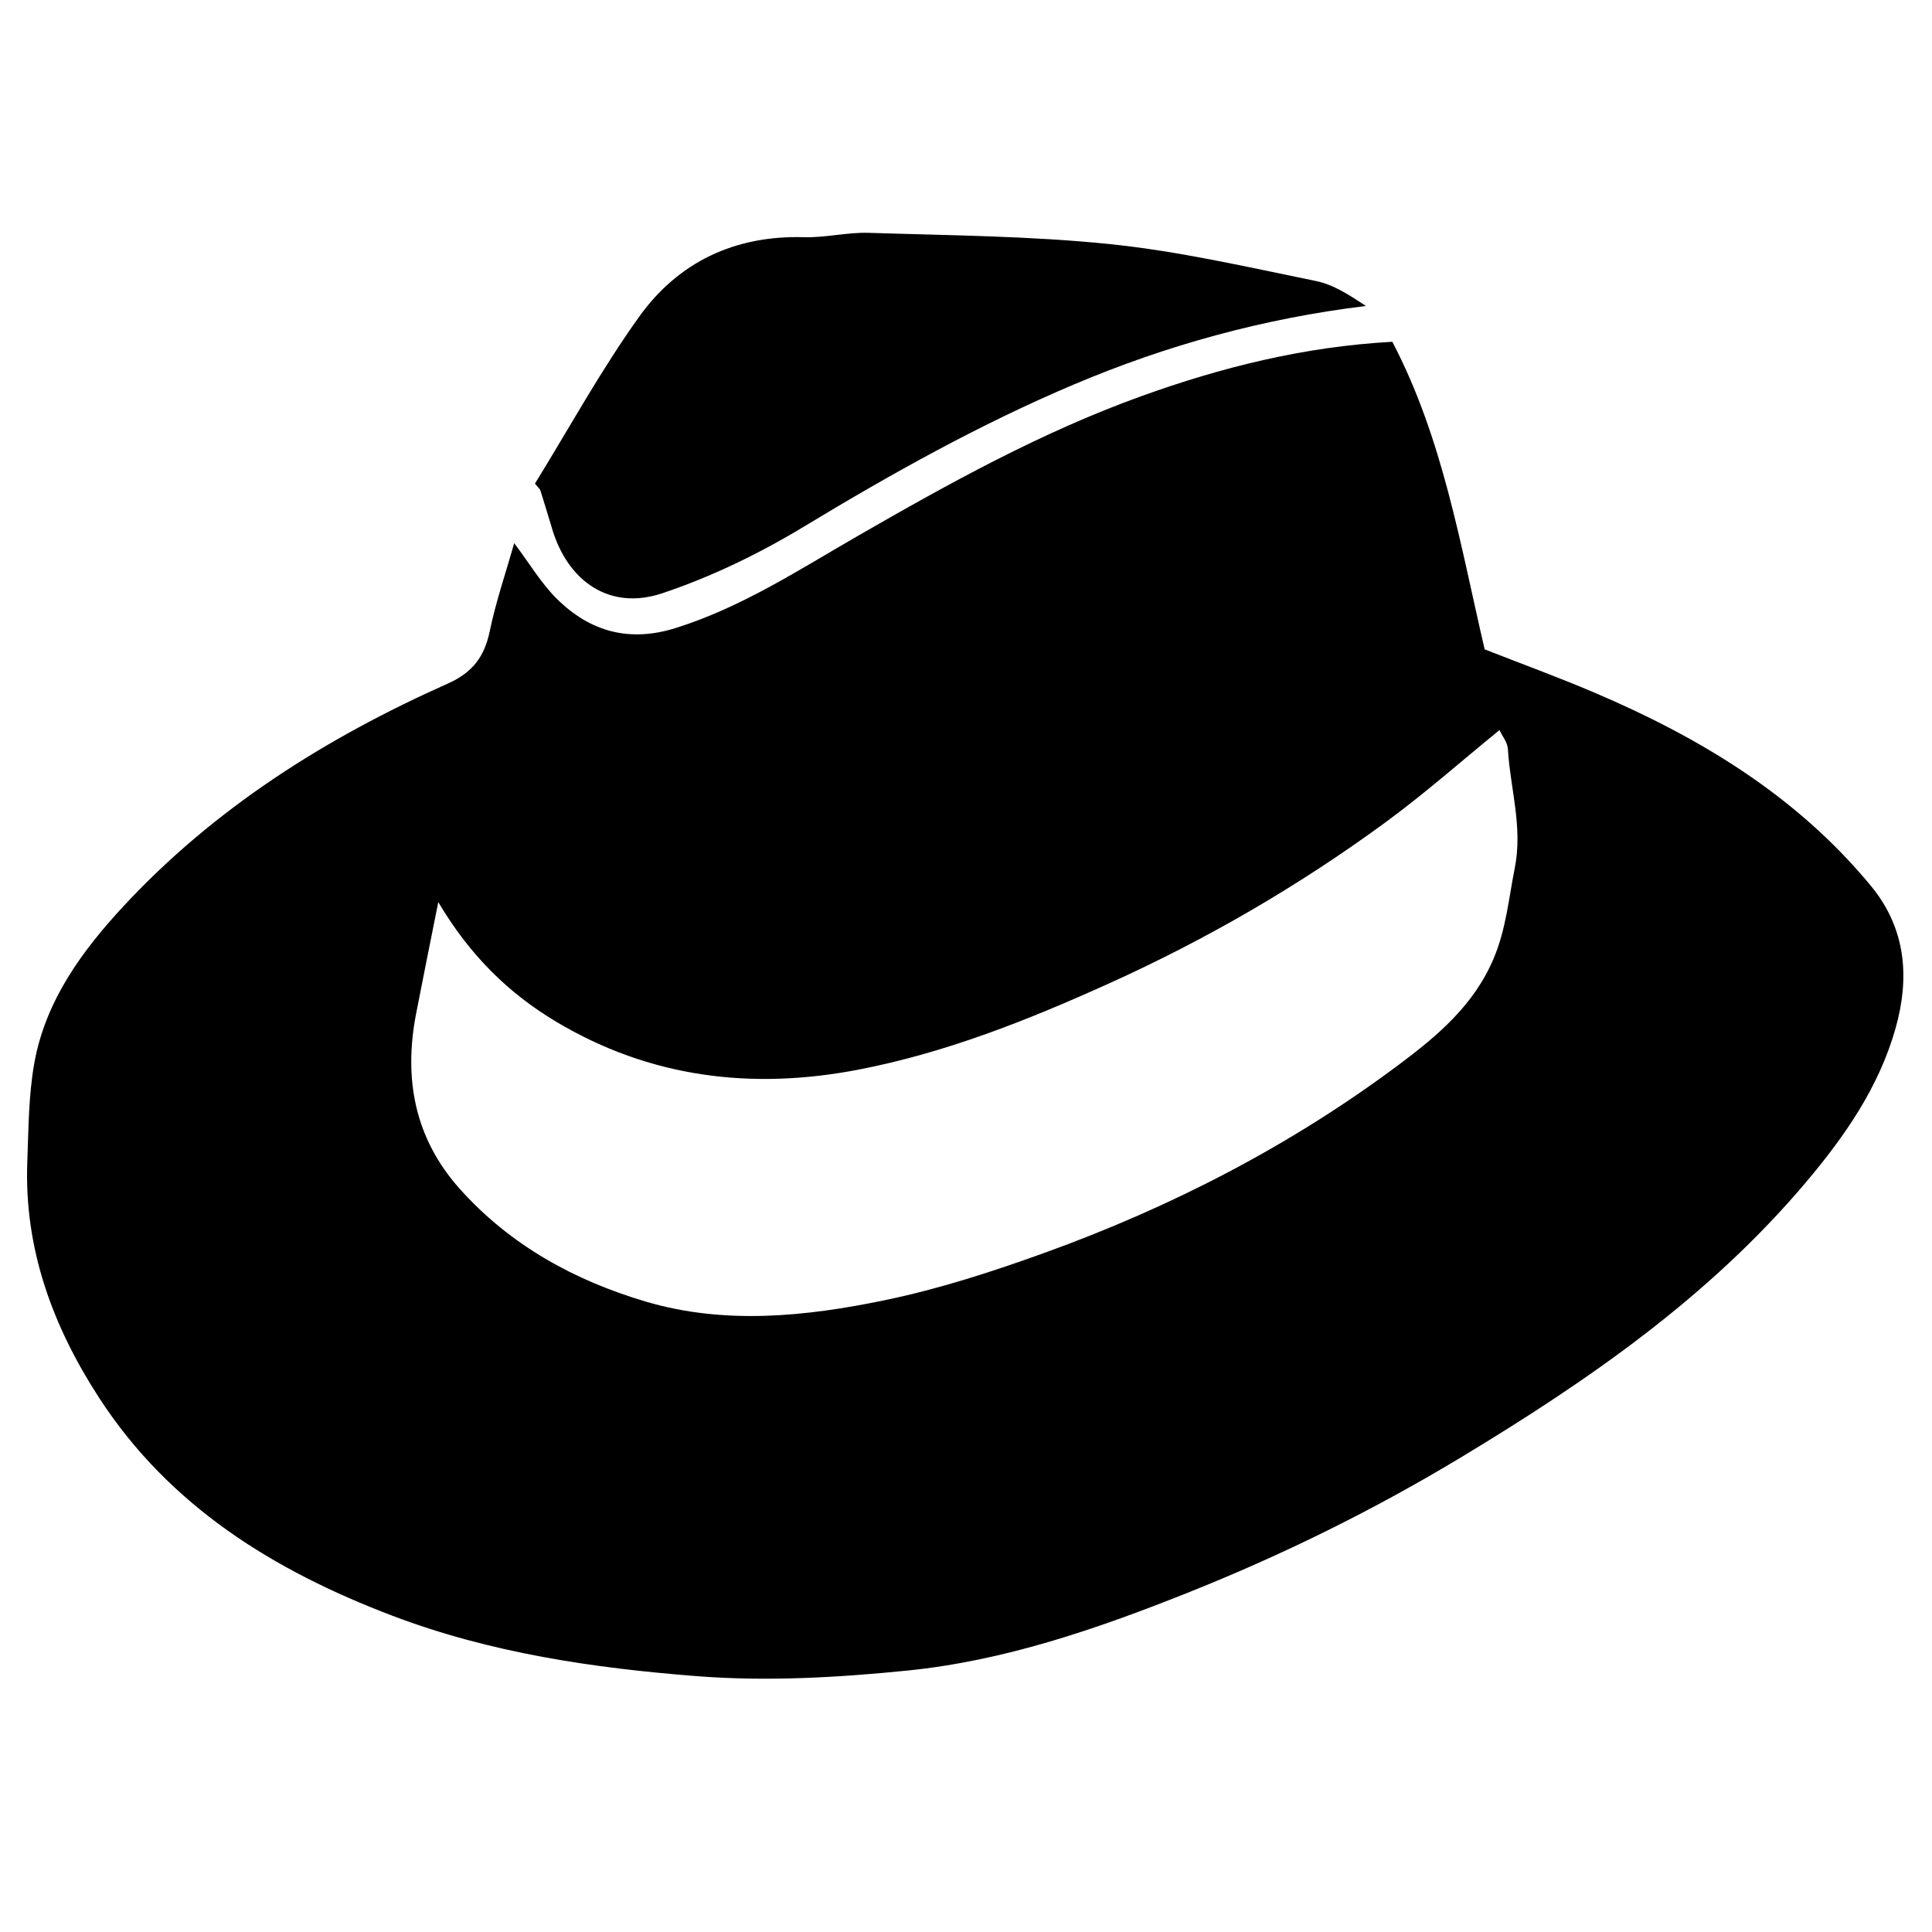 <?xml version="1.0" encoding="iso-8859-1"?>
<!-- Generator: Adobe Illustrator 19.0.0, SVG Export Plug-In . SVG Version: 6.00 Build 0)  -->
<svg version="1.1" id="Layer_1" xmlns="http://www.w3.org/2000/svg" x="0px"
     y="0px"
     viewBox="0 0 500 500" enable-background="new 0 0 500 500" xml:space="preserve">
<path d="M133.078,140.574c3.995,5.294,7.002,10.435,11.099,14.467c8.571,8.434,18.662,11.264,30.682,7.493
	c17.068-5.354,31.853-15.033,47.098-23.815c23.657-13.628,47.528-26.847,73.257-36.134c20.86-7.53,42.319-12.892,65.119-14.131
	c13.133,25.11,17.588,52.564,23.895,79.598c9.527,3.739,19.042,7.208,28.346,11.173c27.361,11.66,52.382,26.722,71.625,50.055
	c9.169,11.118,10.038,23.844,6.361,36.875c-4.277,15.154-13.077,27.853-23.215,39.857c-25.057,29.671-56.353,51.31-89.225,71.141
	c-22.727,13.711-46.397,25.356-71.046,35.169c-23.367,9.303-47.131,17.482-72.193,20.016c-18.018,1.822-36.394,2.861-54.395,1.463
	c-26.814-2.082-53.536-5.981-79.016-15.68c-30.651-11.667-57.607-28.281-75.847-56.406c-11.979-18.471-19.406-38.573-18.558-61.021
	c0.322-8.53,0.318-17.18,1.809-25.535c2.872-16.094,12.308-29.013,23.074-40.618c23.616-25.455,52.478-43.616,83.989-57.651
	c6.325-2.817,9.435-6.915,10.805-13.526C128.338,155.674,130.917,148.186,133.078,140.574z M113.427,233.464
	c-2.148,10.79-3.991,19.832-5.743,28.892c-3.262,16.867-0.374,32.274,11.333,45.355c13.052,14.584,29.719,23.707,48.119,29.143
	c20.499,6.056,41.506,3.866,62.003-0.397c13.992-2.91,27.758-7.374,41.228-12.24c32.78-11.843,63.572-27.704,91.553-48.599
	c10.013-7.478,19.616-15.512,24.712-27.743c3.15-7.559,3.829-15.387,5.386-23.204c2.124-10.666-1.168-20.581-1.777-30.83
	c-0.102-1.719-1.466-3.363-2.179-4.898c-9.913,8.073-19.299,16.39-29.368,23.778c-22.437,16.463-46.376,30.369-71.805,41.85
	c-20.95,9.459-42.155,17.906-64.789,22.261c-27.513,5.294-53.836,2.108-78.15-12.405
	C131.688,257.107,121.592,247.268,113.427,233.464z M139.788,126.721c1.014,3.305,2.062,6.599,3.034,9.916
	c4.082,13.921,15.016,21.422,28.535,16.91c12.752-4.256,25.175-10.286,36.7-17.26c22.594-13.671,45.575-26.502,69.879-36.791
	c24.054-10.183,49.062-17.085,75.568-20.312c-4.086-2.687-8.32-5.516-12.938-6.458c-17.666-3.604-35.343-7.693-53.228-9.541
	c-20.712-2.14-41.643-2.251-62.49-2.929c-5.569-0.181-11.191,1.291-16.763,1.129c-17.877-0.52-32.497,6.394-42.663,20.573
	c-9.873,13.771-18.056,28.753-26.981,43.204C138.89,125.682,139.339,126.202,139.788,126.721z"/>
</svg>
